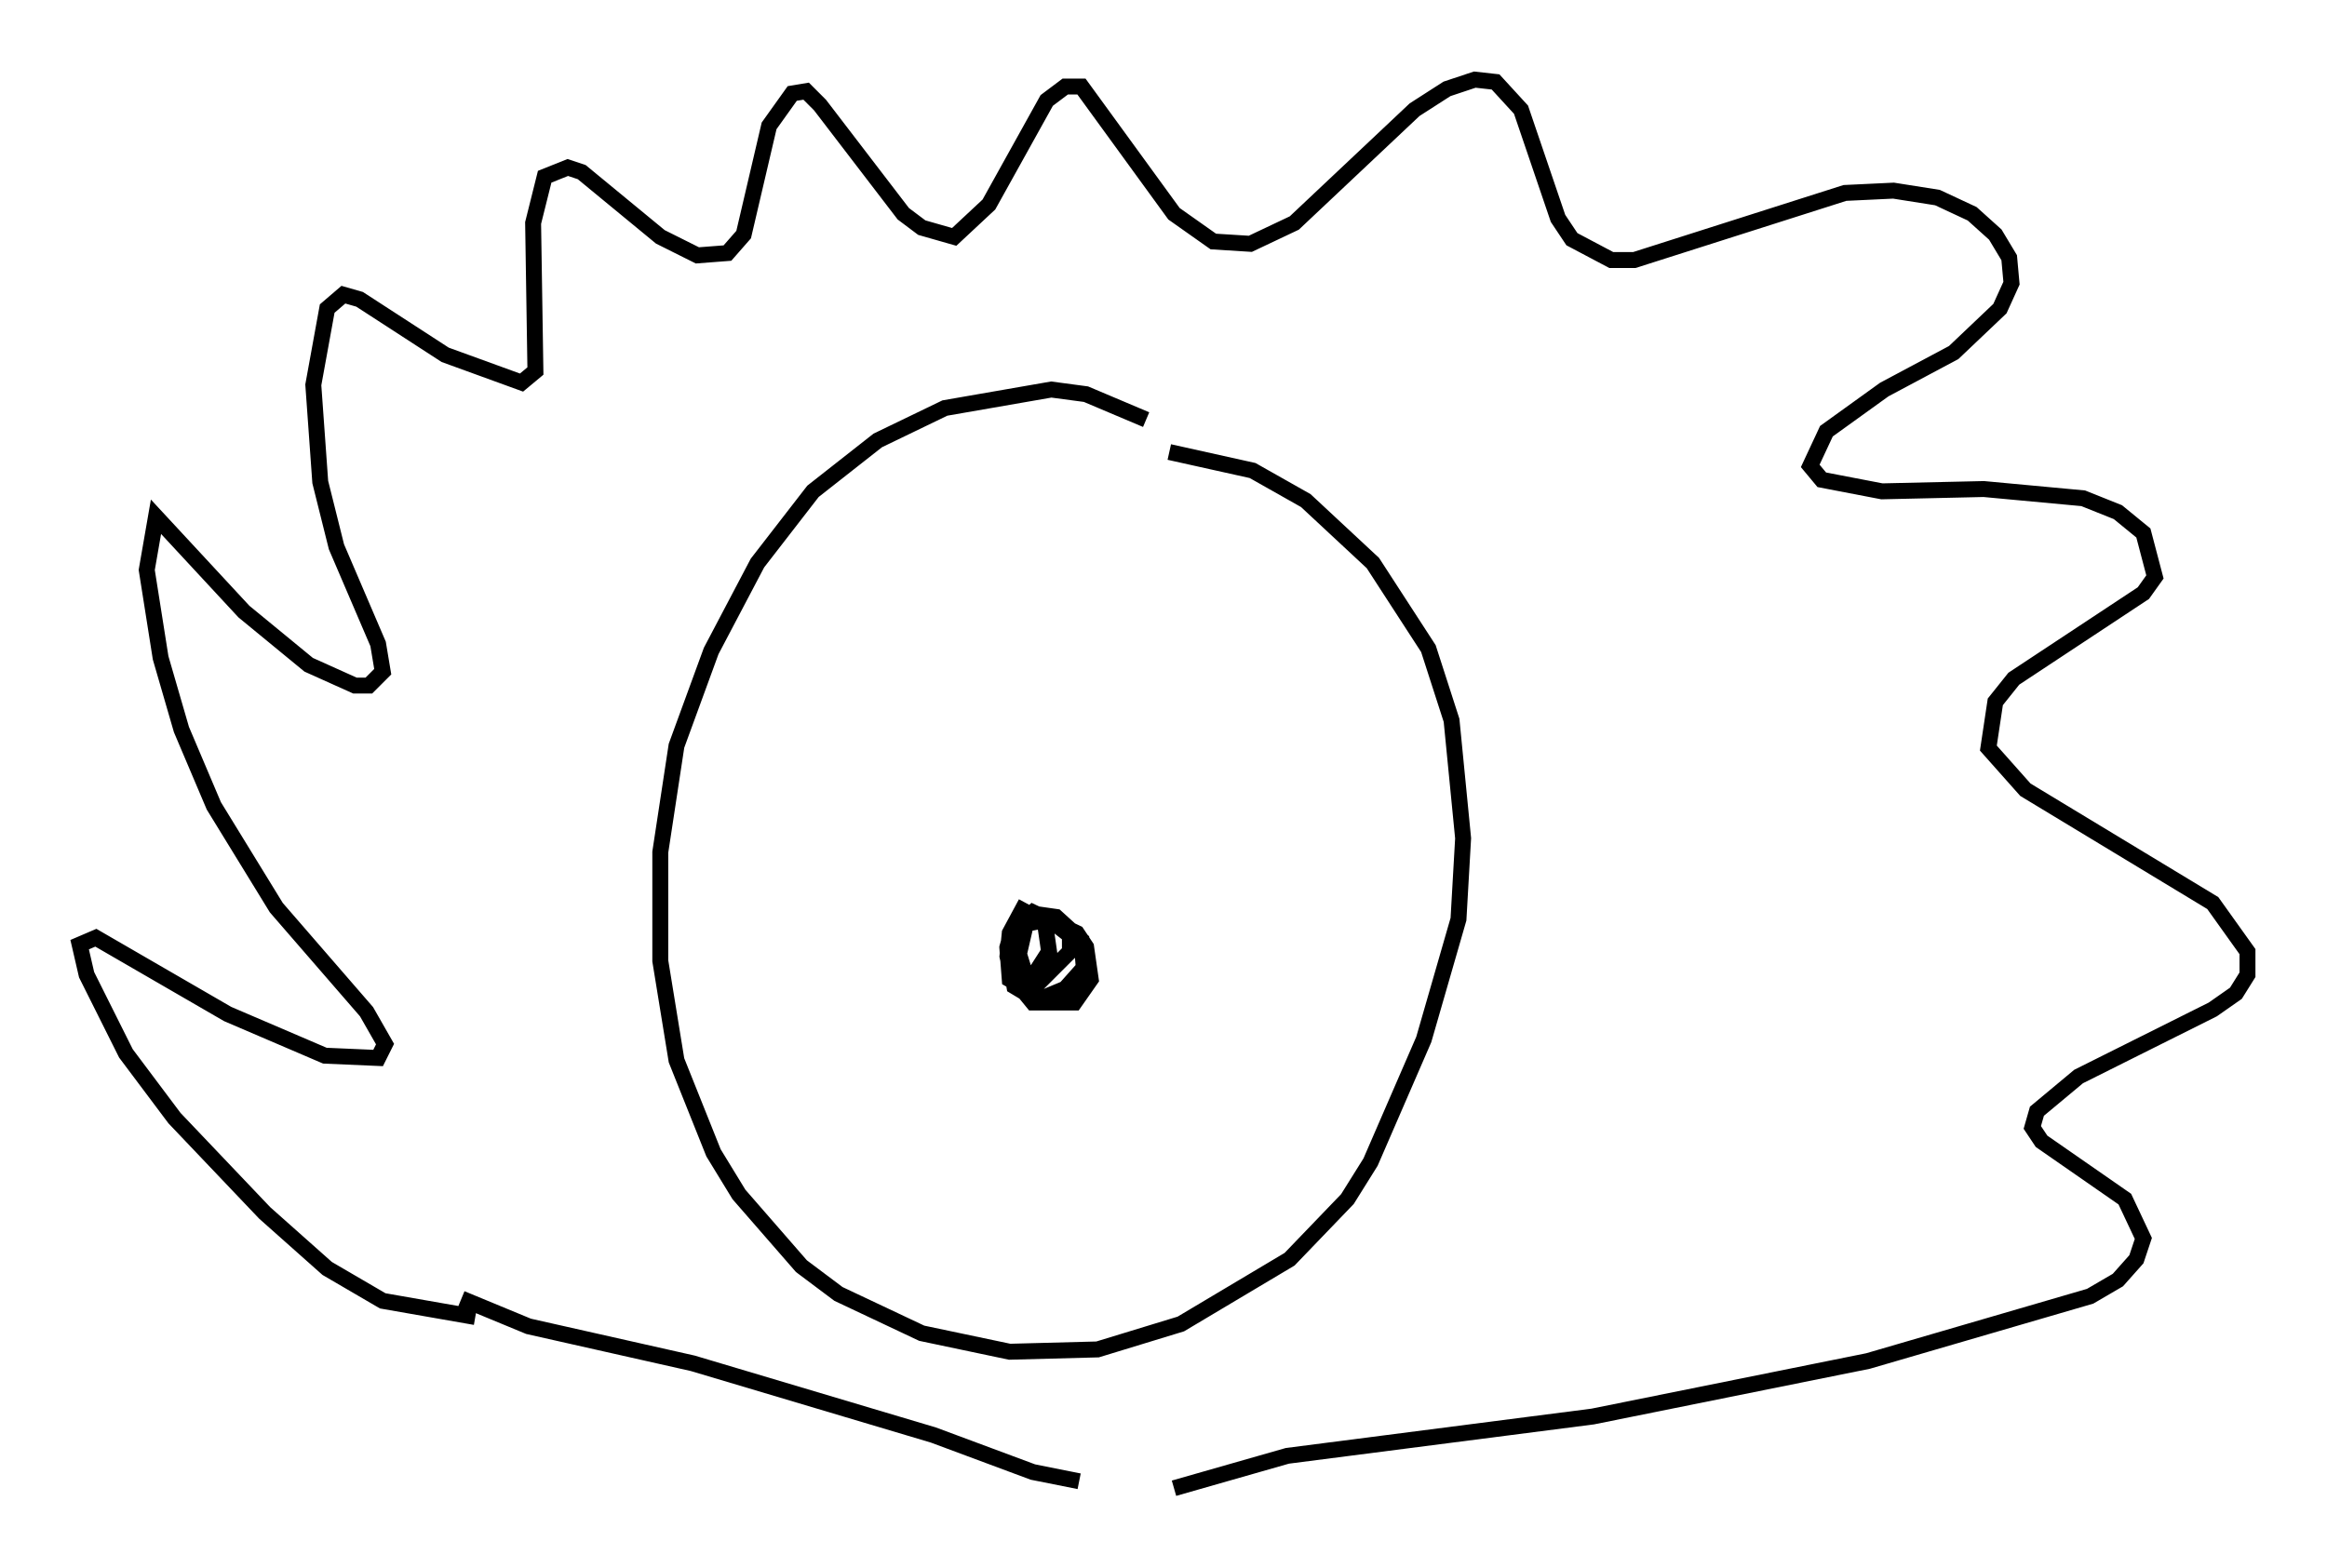<?xml version="1.0" encoding="utf-8" ?>
<svg baseProfile="full" height="98.458" version="1.1" width="146.1" xmlns="http://www.w3.org/2000/svg" xmlns:ev="http://www.w3.org/2001/xml-events" xmlns:xlink="http://www.w3.org/1999/xlink"><defs /><rect fill="white" height="98.458" width="146.1" x="0" y="0" /><path d="M75.737, 29.693 m-3.777, -3.341 l-3.777, -1.598 -2.179, -0.291 l-6.682, 1.162 -4.212, 2.034 l-4.067, 3.196 -3.486, 4.503 l-2.905, 5.52 -2.179, 5.955 l-1.017, 6.682 0.0, 6.827 l1.017, 6.246 2.324, 5.81 l1.598, 2.615 3.922, 4.503 l2.324, 1.743 5.229, 2.469 l5.52, 1.162 5.52, -0.145 l5.229, -1.598 6.827, -4.067 l3.631, -3.777 1.453, -2.324 l3.341, -7.698 2.179, -7.553 l0.291, -5.084 -0.726, -7.408 l-1.453, -4.503 -3.486, -5.374 l-4.212, -3.922 -3.341, -1.888 l-5.229, -1.162 m-43.575, 54.324 l-5.81, -1.017 -3.486, -2.034 l-3.922, -3.486 -5.665, -5.955 l-3.05, -4.067 -2.469, -4.939 l-0.436, -1.888 1.017, -0.436 l8.279, 4.793 6.101, 2.615 l3.341, 0.145 0.436, -0.872 l-1.162, -2.034 -5.665, -6.536 l-3.922, -6.391 -2.034, -4.793 l-1.307, -4.503 -0.872, -5.52 l0.581, -3.341 5.52, 5.955 l4.067, 3.341 2.905, 1.307 l0.872, 0.0 0.872, -0.872 l-0.291, -1.743 -2.615, -6.101 l-1.017, -4.067 -0.436, -6.101 l0.872, -4.793 1.017, -0.872 l1.017, 0.291 5.374, 3.486 l4.793, 1.743 0.872, -0.726 l-0.145, -9.296 0.726, -2.905 l1.453, -0.581 0.872, 0.291 l4.939, 4.067 2.324, 1.162 l1.888, -0.145 1.017, -1.162 l1.598, -6.827 1.453, -2.034 l0.872, -0.145 0.872, 0.872 l5.229, 6.827 1.162, 0.872 l2.034, 0.581 2.179, -2.034 l3.631, -6.536 1.162, -0.872 l1.017, 0.0 5.81, 7.989 l2.469, 1.743 2.324, 0.145 l2.76, -1.307 7.553, -7.117 l2.034, -1.307 1.743, -0.581 l1.307, 0.145 1.598, 1.743 l2.324, 6.827 0.872, 1.307 l2.469, 1.307 1.453, 0.0 l13.218, -4.212 3.05, -0.145 l2.76, 0.436 2.179, 1.017 l1.453, 1.307 0.872, 1.453 l0.145, 1.598 -0.726, 1.598 l-2.905, 2.76 -4.358, 2.324 l-3.631, 2.615 -1.017, 2.179 l0.726, 0.872 3.777, 0.726 l6.391, -0.145 6.246, 0.581 l2.179, 0.872 1.598, 1.307 l0.726, 2.76 -0.726, 1.017 l-8.134, 5.374 -1.162, 1.453 l-0.436, 2.905 2.324, 2.615 l11.765, 7.117 2.179, 3.05 l0.0, 1.453 -0.726, 1.162 l-1.453, 1.017 -8.425, 4.212 l-2.615, 2.179 -0.291, 1.017 l0.581, 0.872 5.229, 3.631 l1.162, 2.469 -0.436, 1.307 l-1.162, 1.307 -1.743, 1.017 l-13.944, 4.067 -17.285, 3.486 l-19.173, 2.469 -7.117, 2.034 m-44.737, -11.911 l4.212, 1.743 10.313, 2.324 l15.106, 4.503 6.246, 2.324 l2.905, 0.581 m-3.341, -36.313 l-1.017, 1.888 -0.145, 1.453 l0.291, 1.307 1.307, 1.598 l2.615, 0.0 1.017, -1.453 l-0.291, -2.034 -0.581, -0.872 l-2.76, -1.307 -1.307, 1.162 l-0.291, 1.017 0.436, 2.469 l1.453, 0.872 1.743, -0.726 l1.162, -1.307 -0.145, -1.743 l-1.598, -1.453 -1.017, -0.145 l-1.017, 0.436 -1.017, 1.743 l0.145, 1.888 1.017, 0.581 l0.726, -0.291 2.034, -2.034 l0.0, -1.017 -1.307, -1.017 l-1.453, 0.291 -0.436, 1.888 l0.581, 1.888 1.307, -2.034 l-0.291, -2.034 " fill="none" stroke="black" stroke-width="1" /></svg>